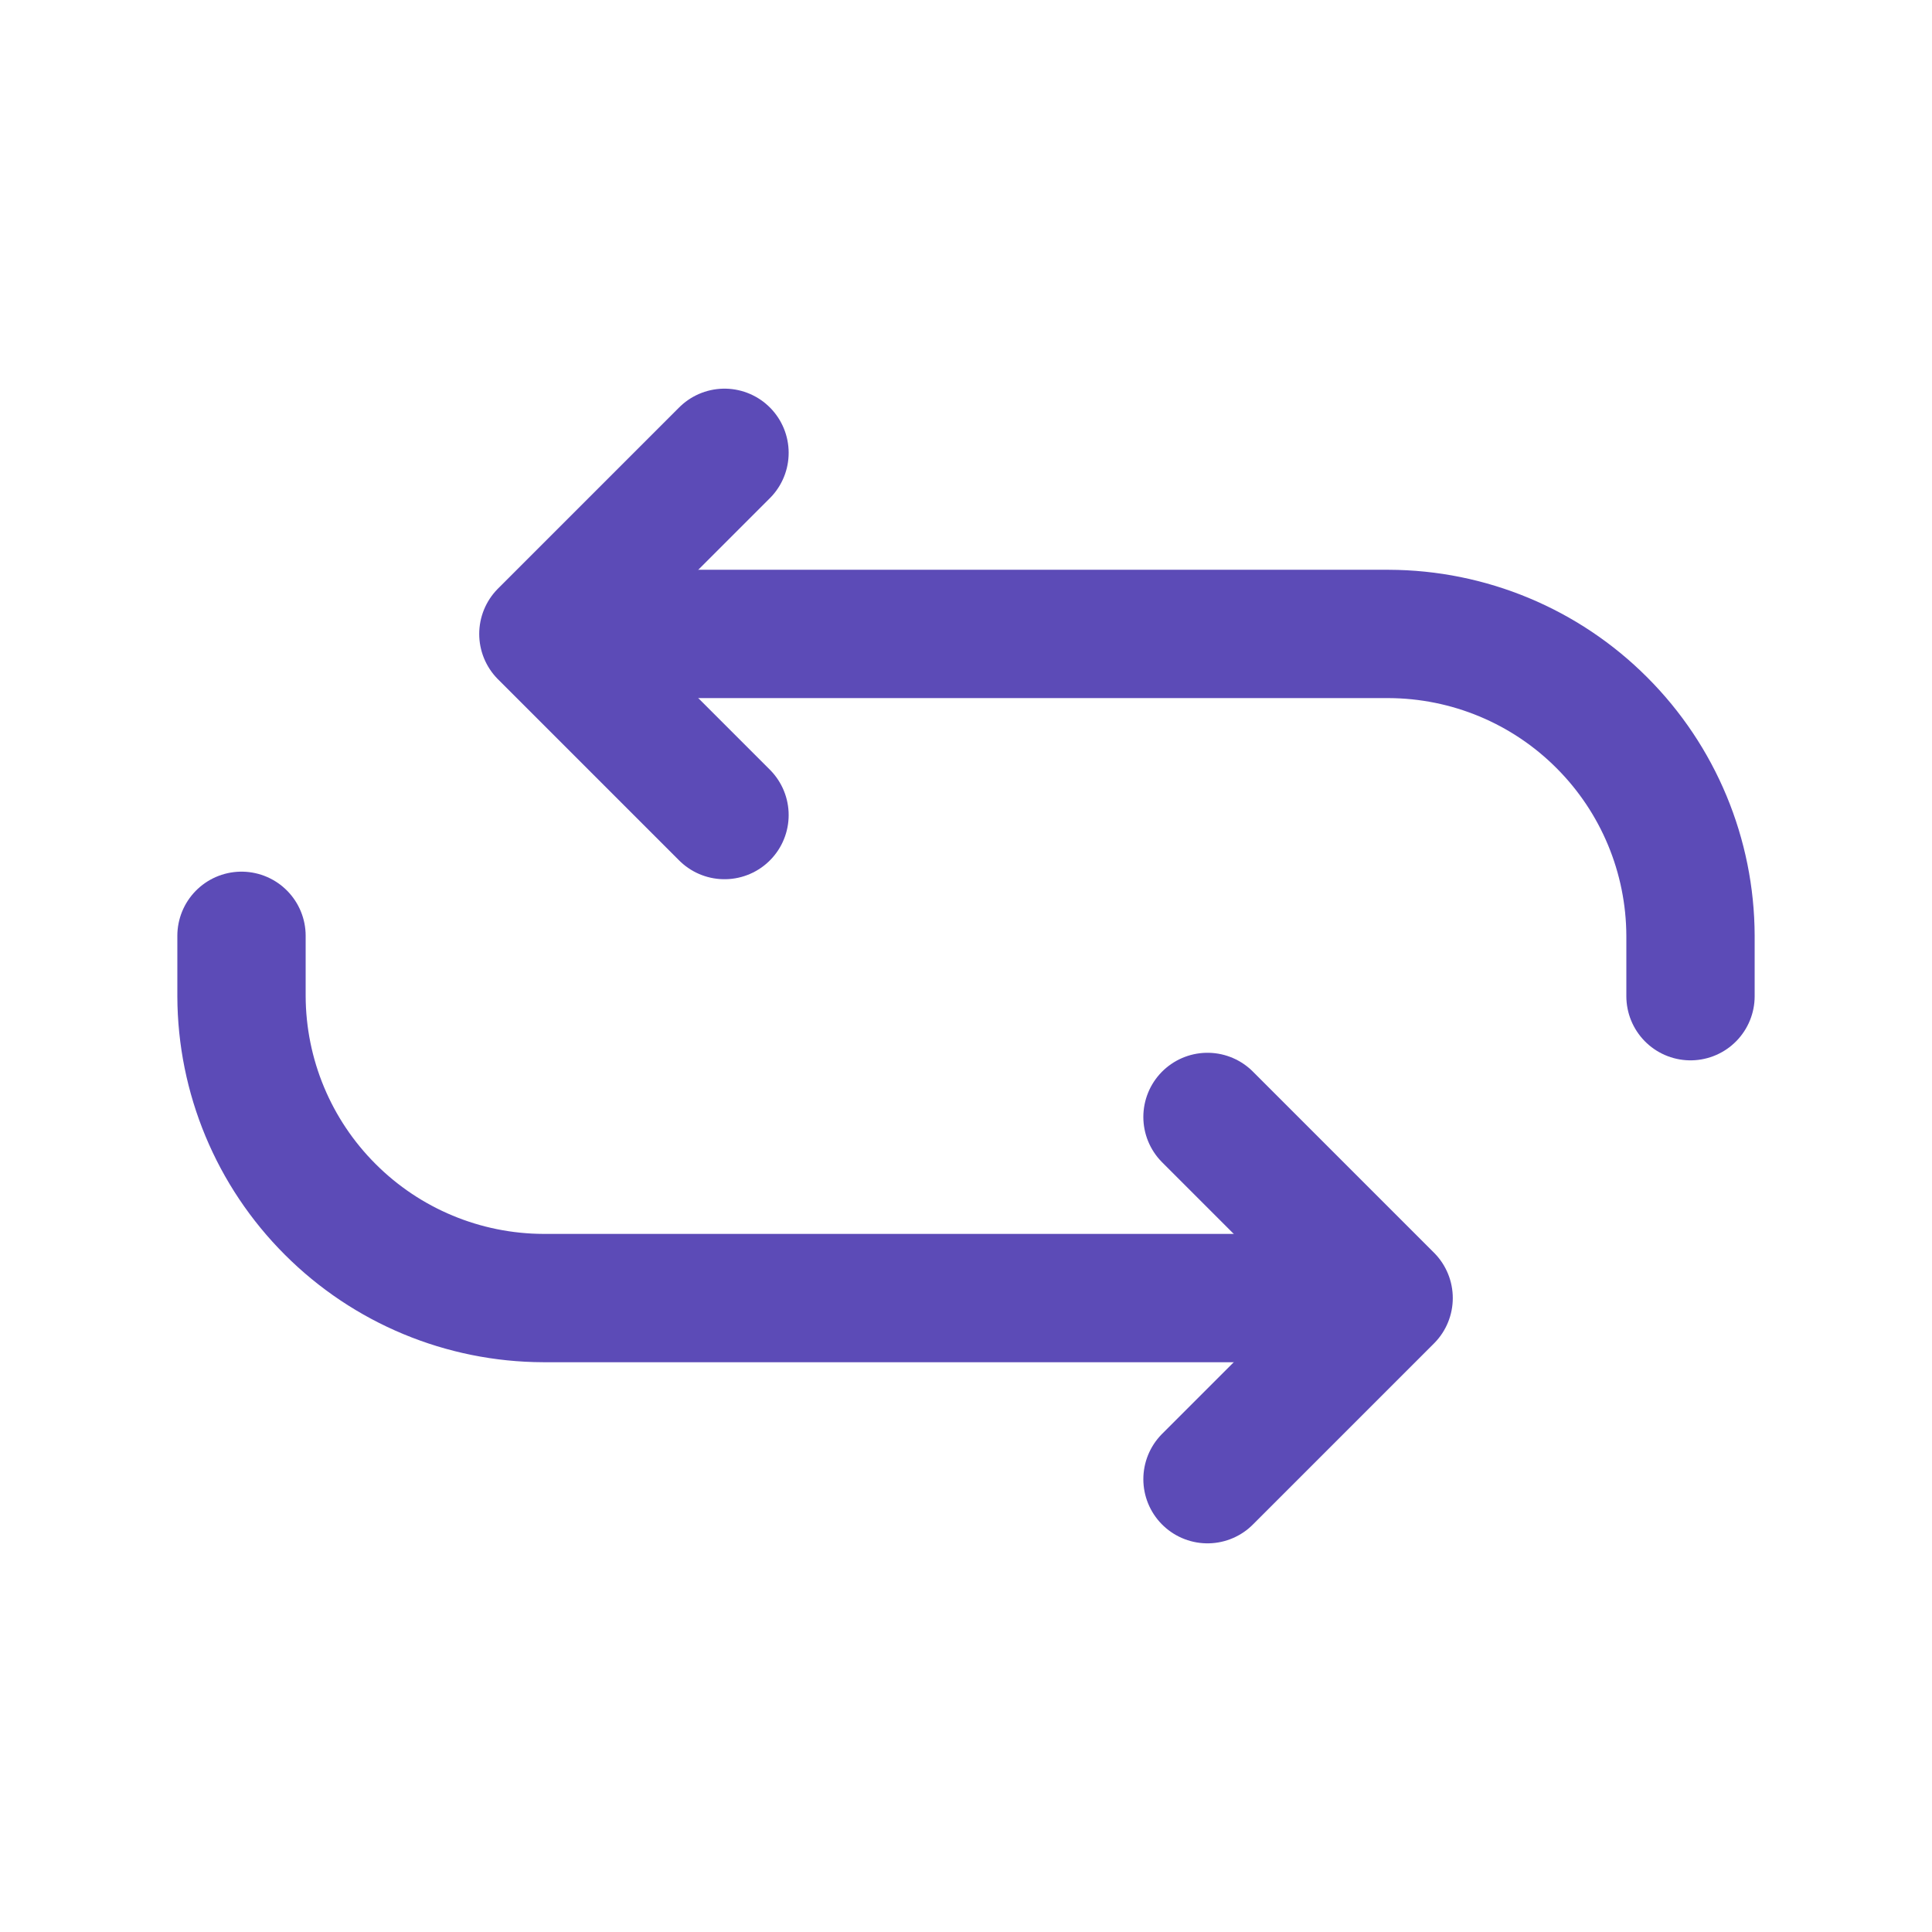 <svg width="24" height="24" viewBox="0 0 24 24" fill="none" xmlns="http://www.w3.org/2000/svg">
<path d="M15 18.375L17.25 16.125L15 13.875" stroke="#5C4BB7" stroke-width="1.594" stroke-linecap="round" stroke-linejoin="round"/>
<path d="M16.5 16.125H6.75C5.756 16.122 4.804 15.726 4.102 15.023C3.399 14.321 3.003 13.369 3 12.375V11.625" stroke="#5C4BB7" stroke-width="1.594" stroke-linecap="round" stroke-linejoin="round"/>
<path d="M9 5.625L6.75 7.875L9 10.125" stroke="#5C4BB7" stroke-width="1.594" stroke-linecap="round" stroke-linejoin="round"/>
<path d="M7.5 7.875H17.25C18.244 7.878 19.196 8.274 19.898 8.977C20.601 9.679 20.997 10.631 21 11.625V12.375" stroke="#5C4BB7" stroke-width="1.594" stroke-linecap="round" stroke-linejoin="round"/>
</svg>
